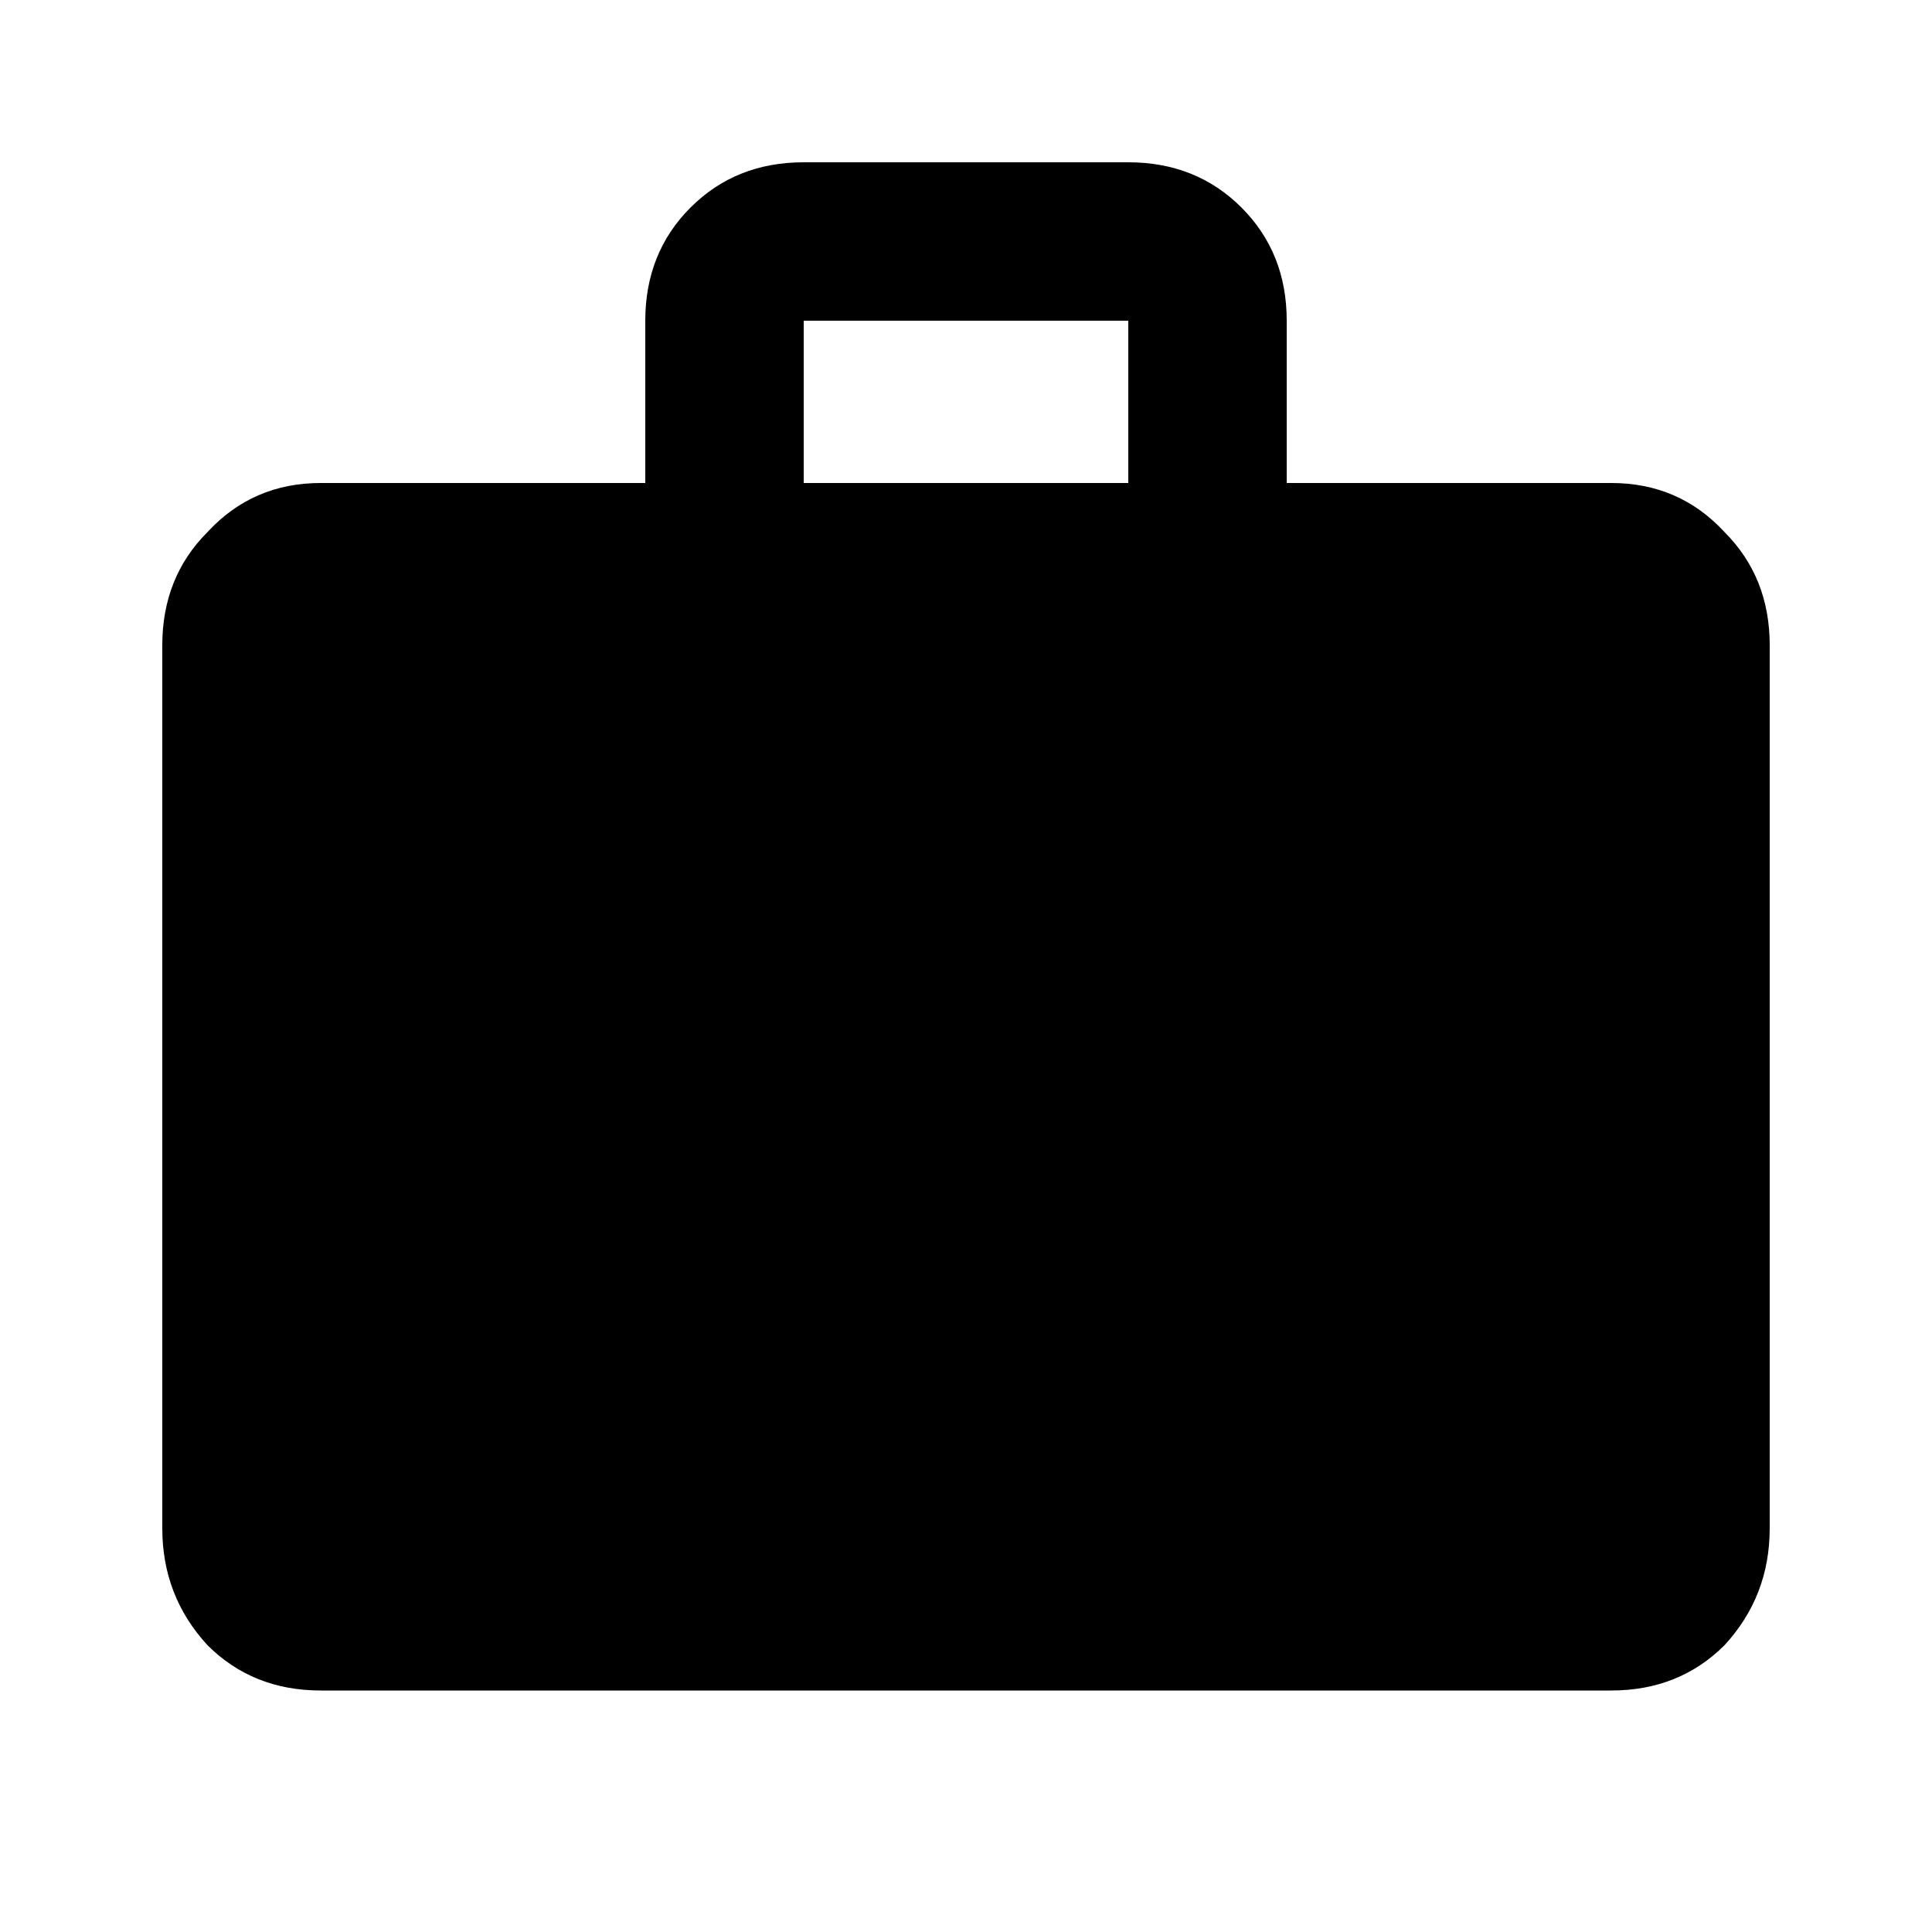 <svg width="24" height="24" viewBox="0 0 24 24" fill="none" xmlns="http://www.w3.org/2000/svg">
<path d="M14.016 6V3.984H9.984V6H14.016ZM20.016 6C20.578 6 21.047 6.203 21.422 6.609C21.797 6.984 21.984 7.453 21.984 8.016V18.984C21.984 19.547 21.797 20.031 21.422 20.438C21.047 20.812 20.578 21 20.016 21H3.984C3.422 21 2.953 20.812 2.578 20.438C2.203 20.031 2.016 19.547 2.016 18.984V8.016C2.016 7.453 2.203 6.984 2.578 6.609C2.953 6.203 3.422 6 3.984 6H8.016V3.984C8.016 3.422 8.203 2.953 8.578 2.578C8.953 2.203 9.422 2.016 9.984 2.016H14.016C14.578 2.016 15.047 2.203 15.422 2.578C15.797 2.953 15.984 3.422 15.984 3.984V6H20.016Z" fill="black"/>
</svg>
